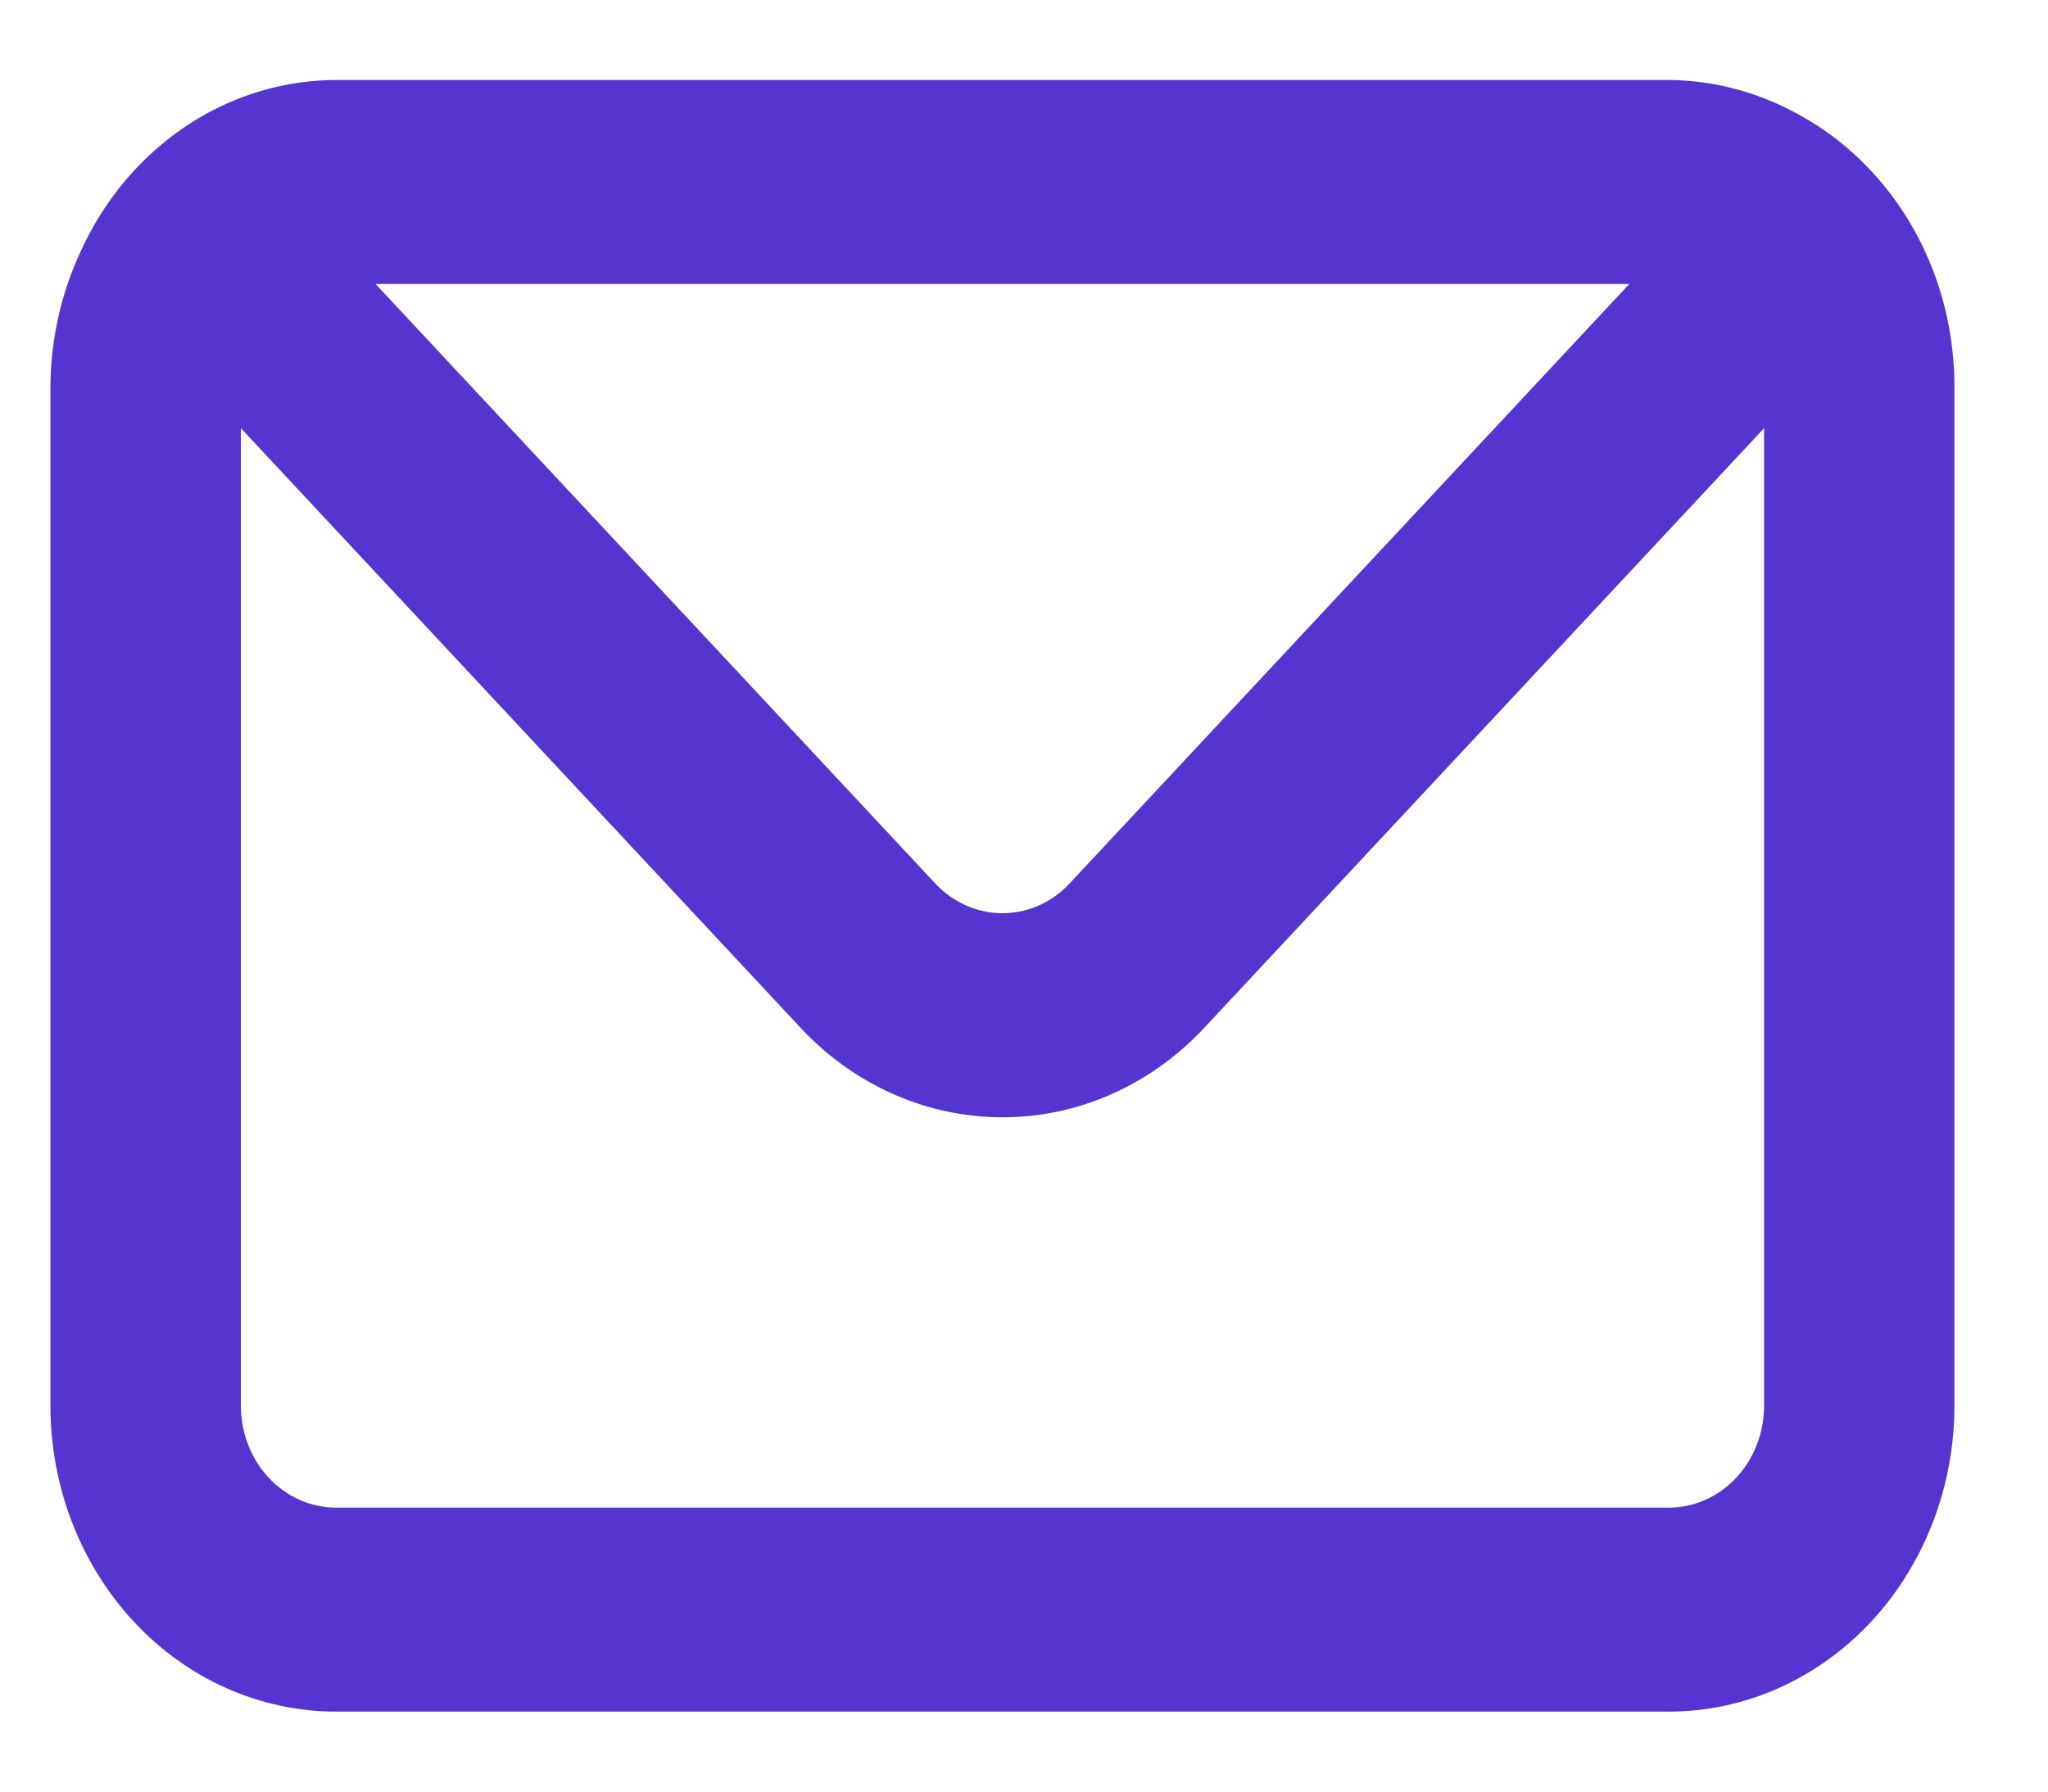 <svg width="16" height="14" viewBox="0 0 16 14" fill="none" xmlns="http://www.w3.org/2000/svg">
<path d="M15.05 1.988C14.831 1.5 14.464 1.107 14.009 0.872C13.707 0.712 13.375 0.628 13.038 0.625H2.626C2.293 0.626 1.966 0.706 1.666 0.86C1.211 1.095 0.844 1.488 0.625 1.976C0.476 2.299 0.397 2.655 0.394 3.016V10.984C0.394 11.618 0.629 12.226 1.048 12.675C1.466 13.123 2.034 13.375 2.626 13.375H13.038C13.63 13.375 14.197 13.123 14.616 12.675C15.034 12.226 15.269 11.618 15.269 10.984V3.016C15.268 2.66 15.194 2.309 15.05 1.988ZM12.729 2.219L8.356 6.904C8.217 7.053 8.028 7.136 7.832 7.136C7.635 7.136 7.447 7.053 7.307 6.904L2.934 2.219H12.729ZM13.038 11.781H2.626C2.428 11.781 2.239 11.697 2.1 11.548C1.96 11.398 1.882 11.196 1.882 10.984V3.346L6.255 8.032C6.673 8.48 7.24 8.731 7.832 8.731C8.423 8.731 8.99 8.48 9.408 8.032L13.782 3.346V10.984C13.782 11.196 13.703 11.398 13.564 11.548C13.424 11.697 13.235 11.781 13.038 11.781Z" fill="#5634CF"/>
</svg>
